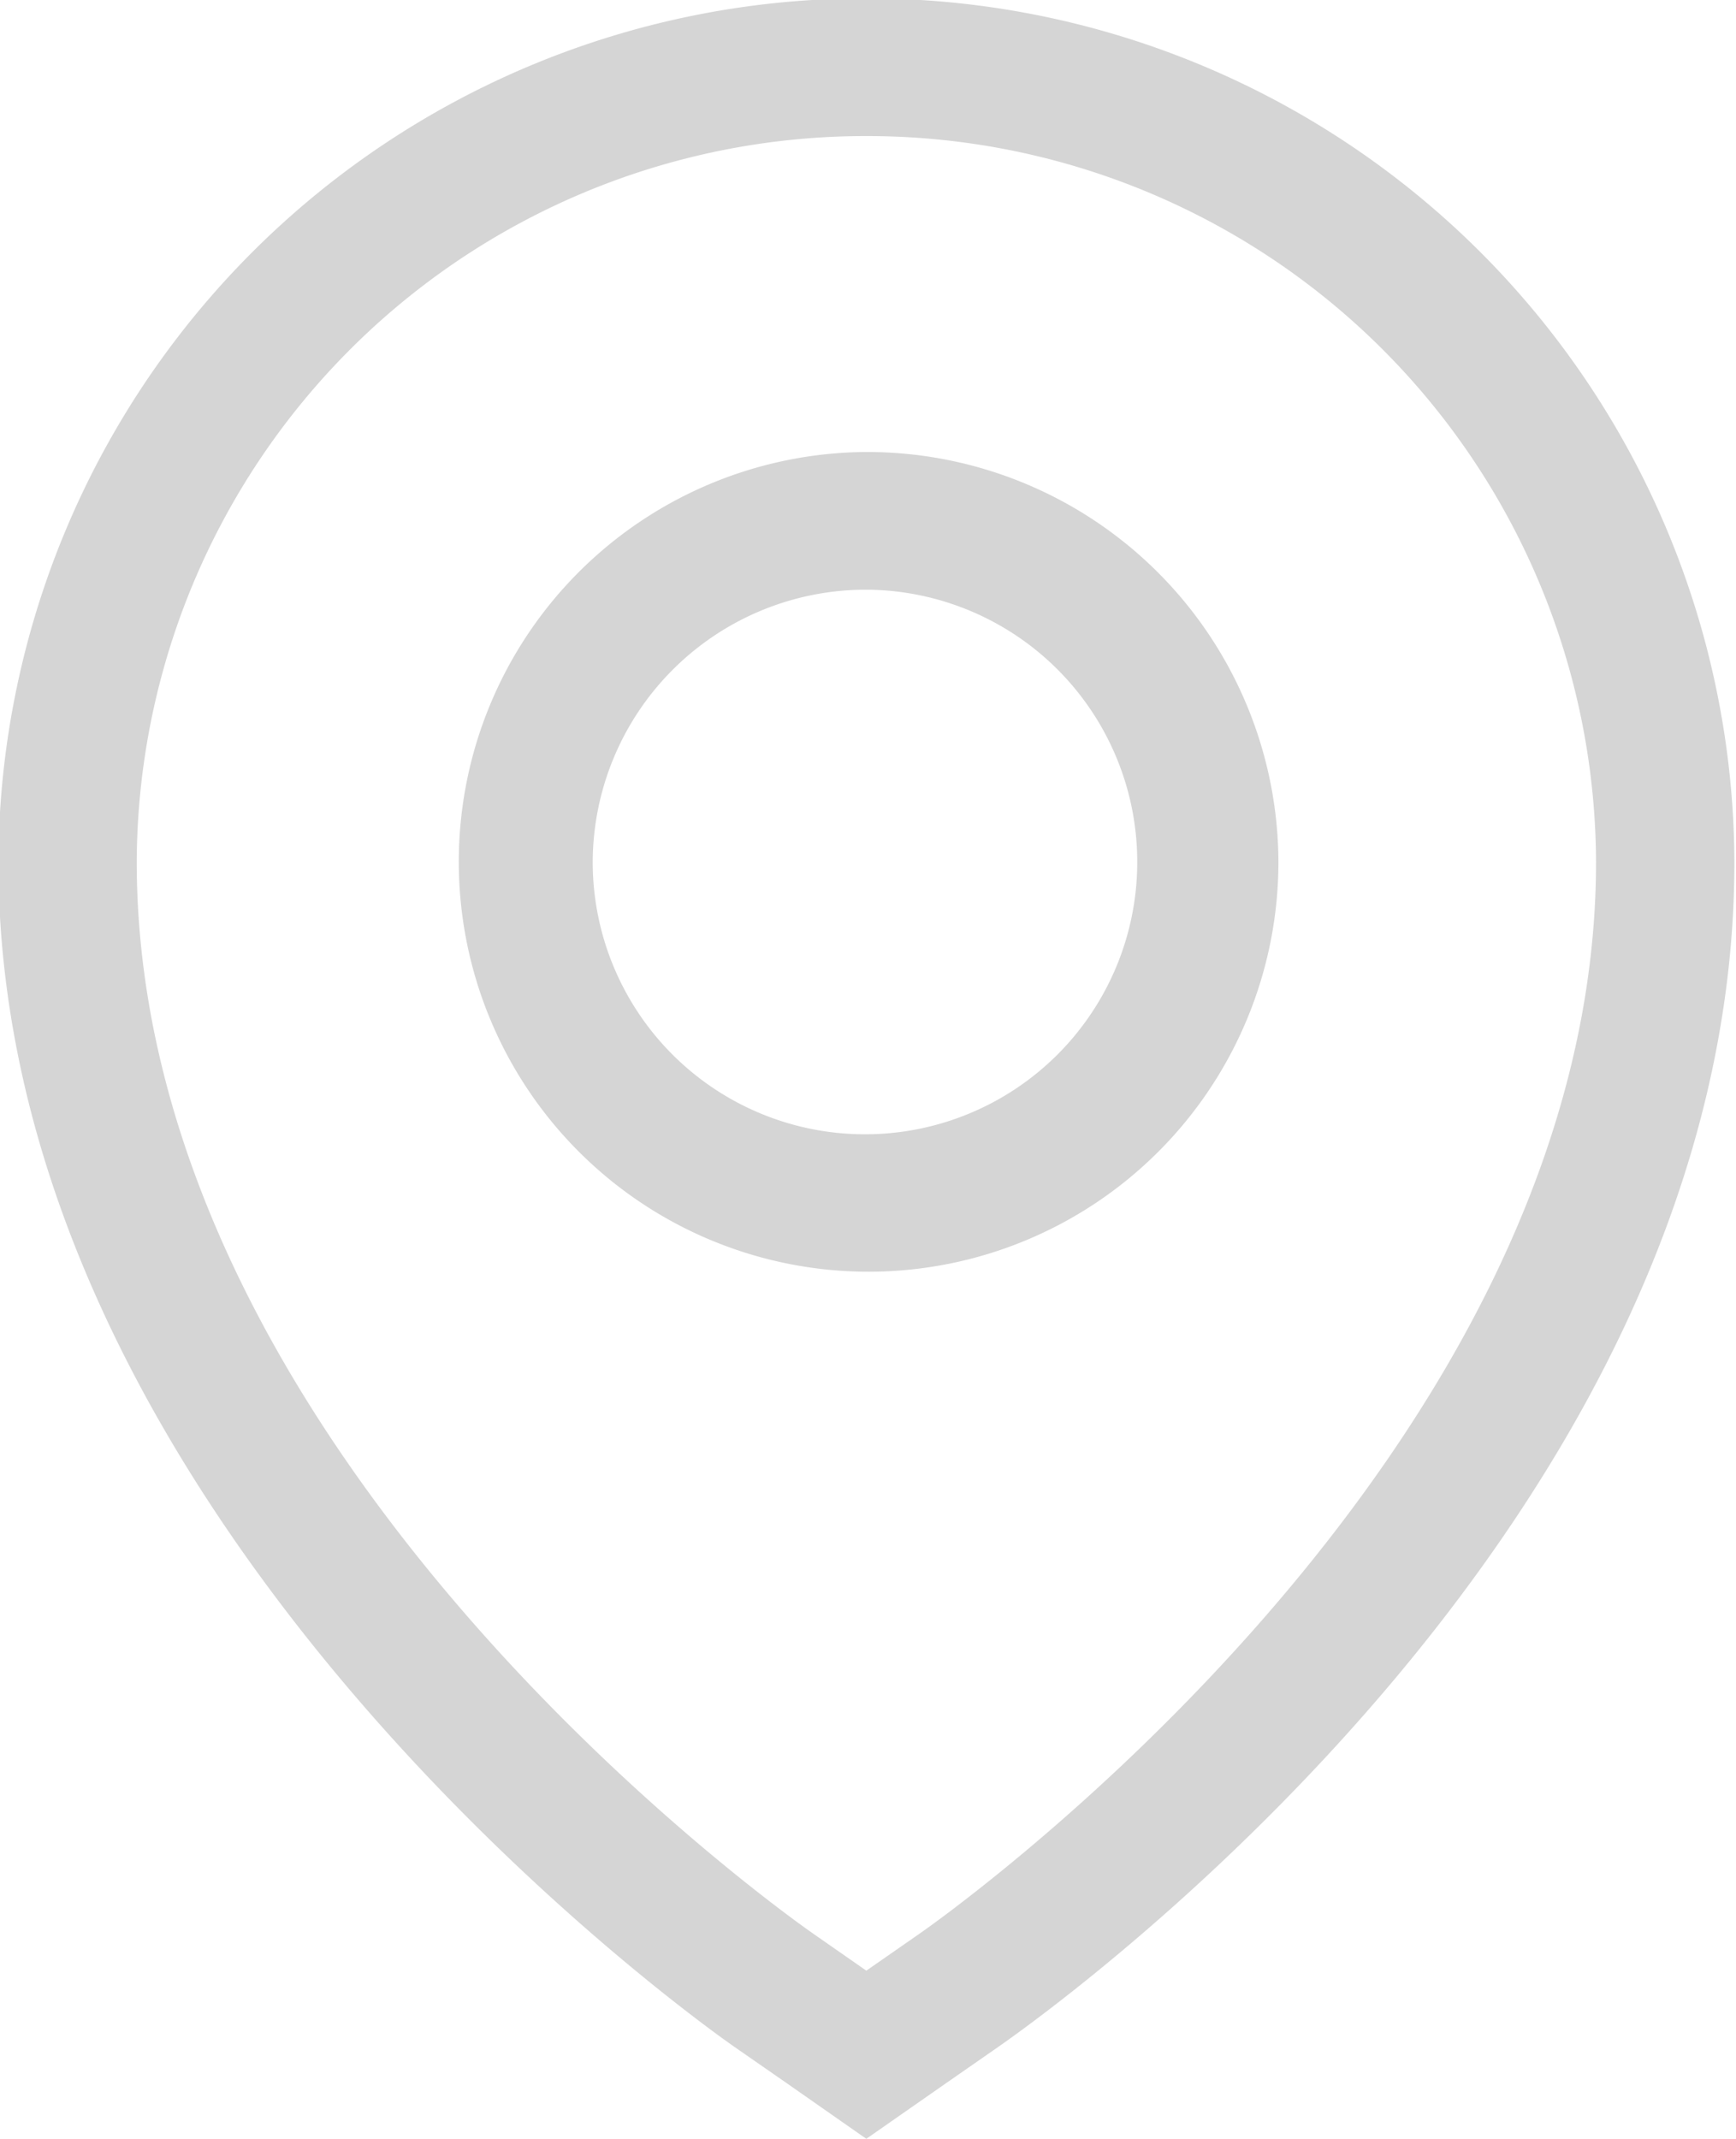 <svg xmlns="http://www.w3.org/2000/svg" width="12.937" height="15.937" viewBox="0 0 12.937 15.937">
<defs>
    <style>
      .cls-1 {
        fill: #d5d5d5;
        fill-rule: evenodd;
      }
    </style>
  </defs>
  <path id="Shape_10_copy" data-name="Shape 10 copy" class="cls-1" d="M403.831,500.233a5.429,5.429,0,0,1,5.438,5.408c0,4.426-4.842,7.848-5.048,7.991l-0.39.271-0.389-.271c-0.207-.143-5.048-3.565-5.048-7.991a5.429,5.429,0,0,1,5.437-5.408m0-1.026a6.458,6.458,0,0,0-6.468,6.434c0,4.962,5.264,8.676,5.488,8.832l0.389,0.27,0.591,0.413,0.592-.413,0.39-.271c0.562-.392,5.487-3.972,5.487-8.831a6.459,6.459,0,0,0-6.469-6.434h0Zm0,4.406a2.029,2.029,0,1,1-2.039,2.028,2.036,2.036,0,0,1,2.039-2.028m0-1.026a3.054,3.054,0,1,0,3.071,3.054,3.065,3.065,0,0,0-3.071-3.054h0Z" transform="translate(-397.375 -499.219)"/>
</svg>
